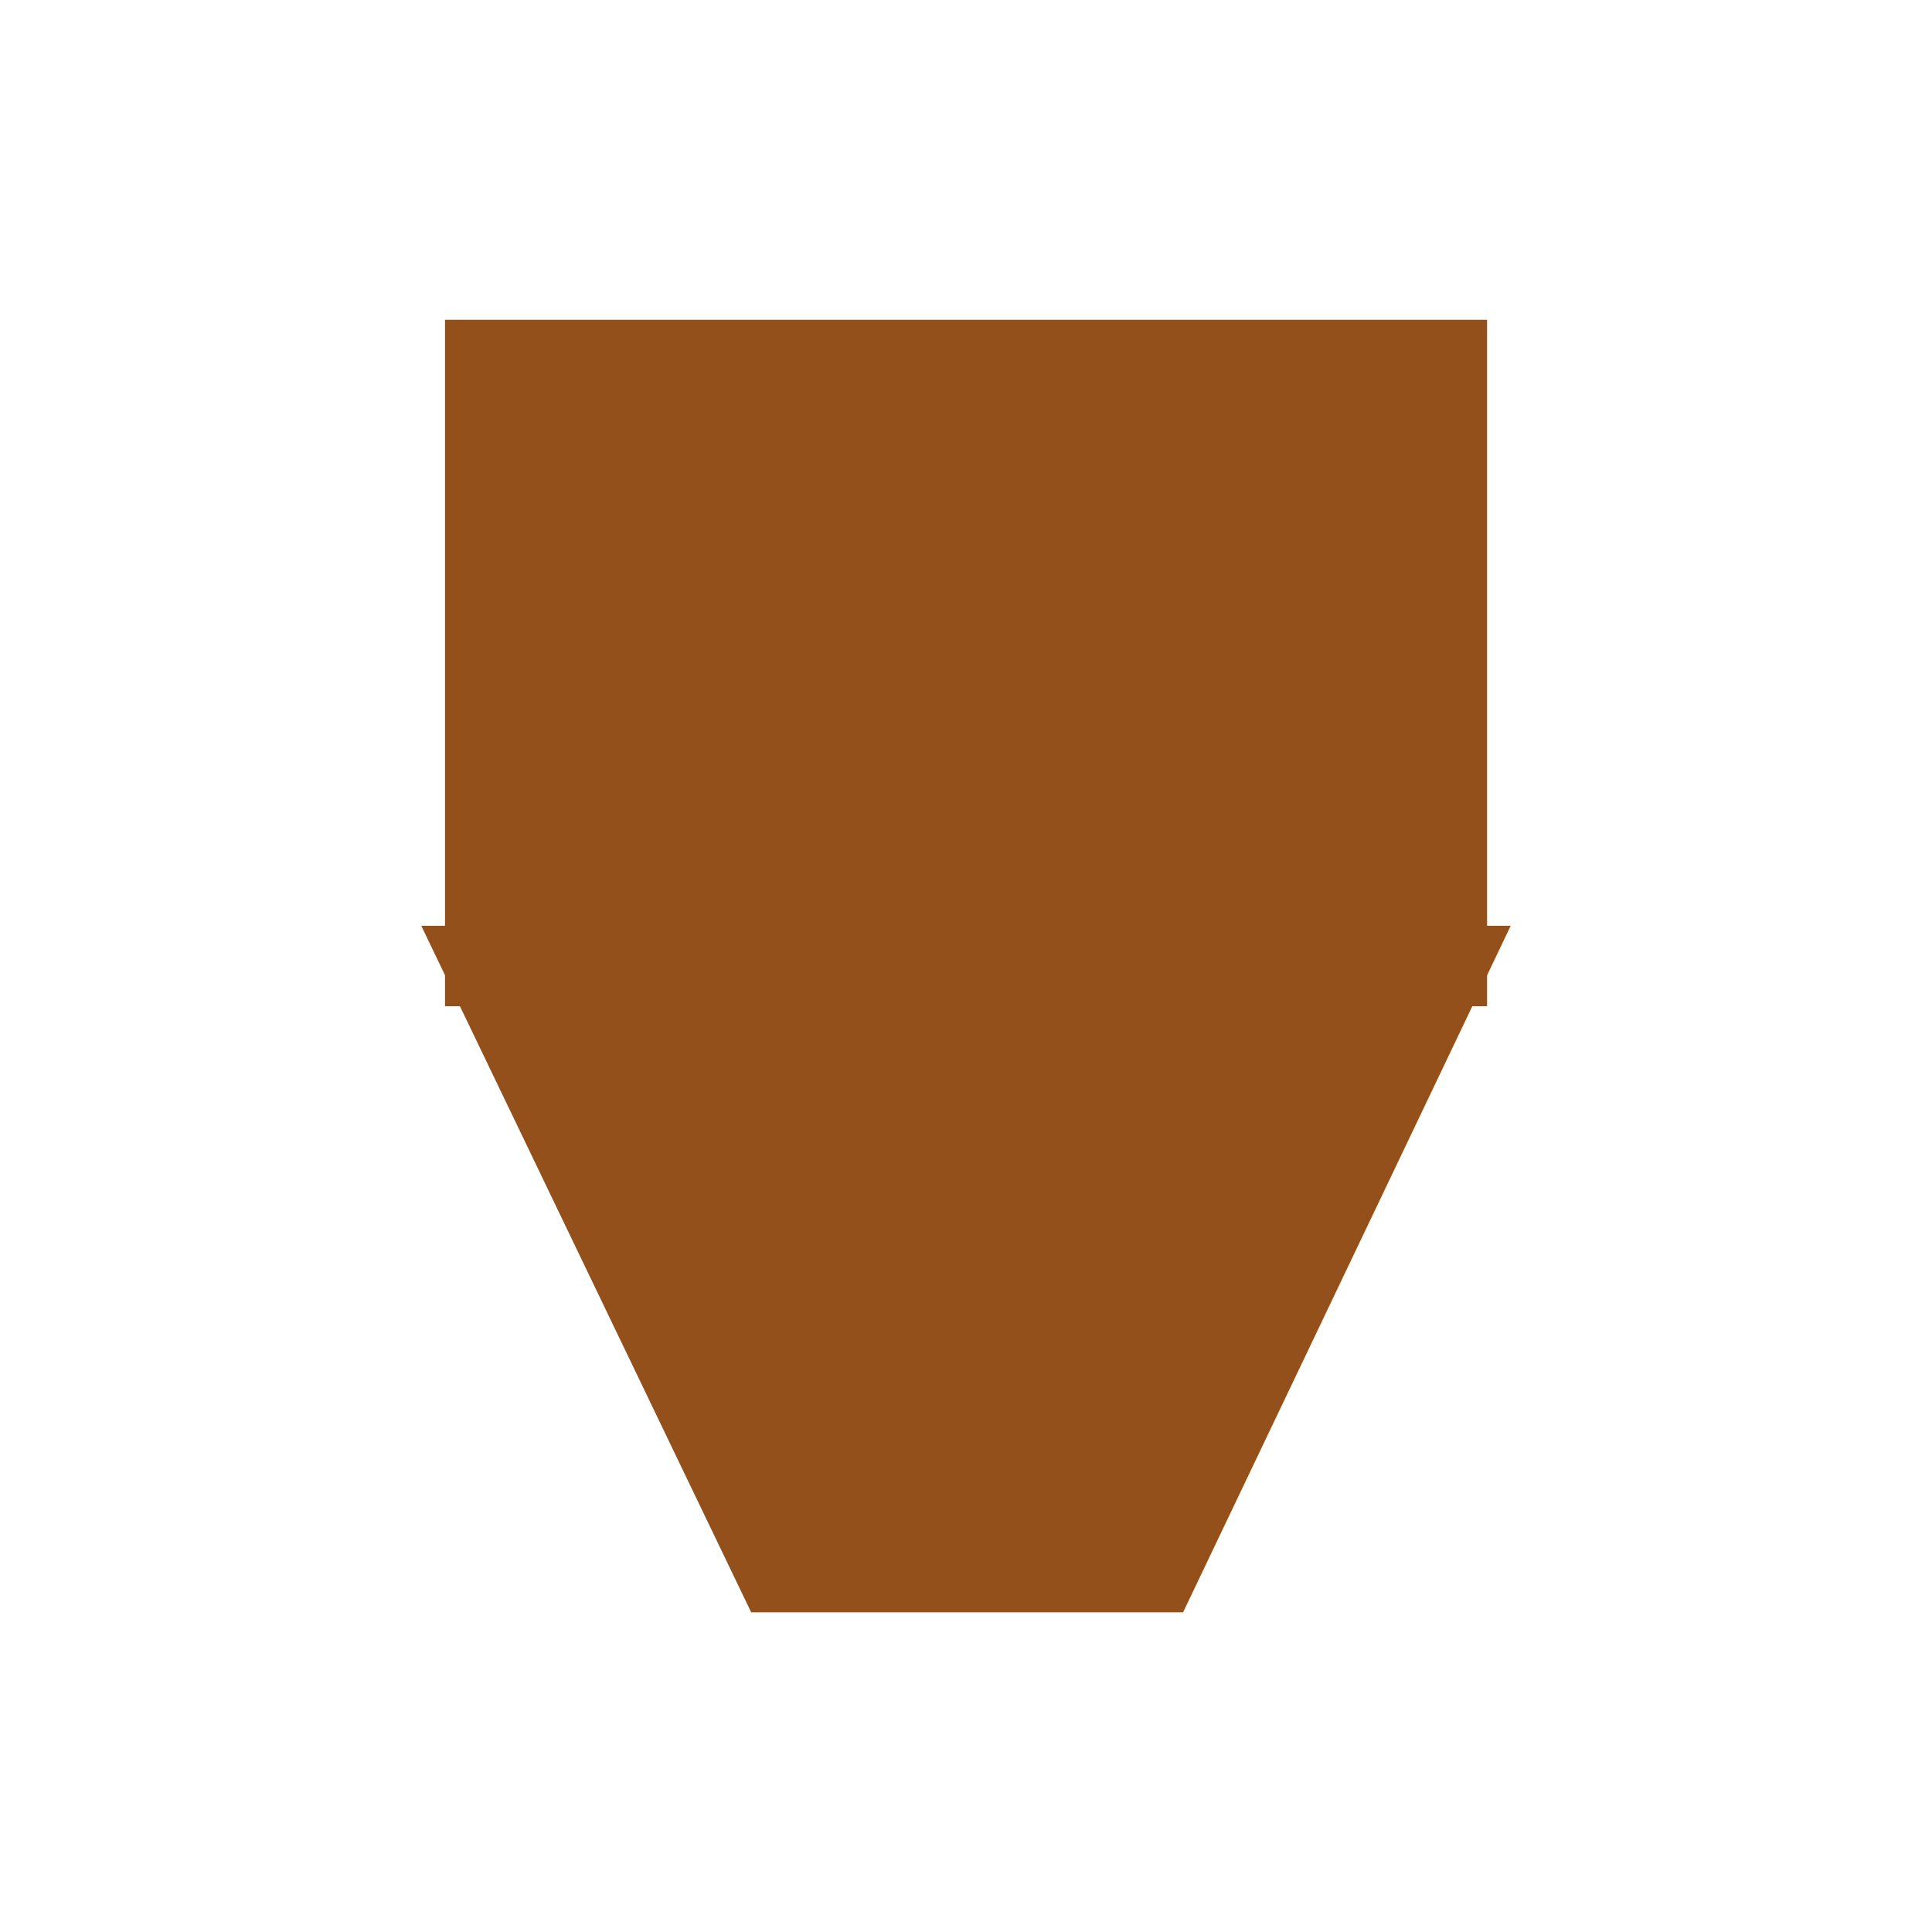 <?xml version="1.0" encoding="utf-8"?>
<svg enable-background="new 0 0 24 24" fill="#93501B" height="24" stroke="#93501B" viewBox="0 0 24 24" width="24" xmlns="http://www.w3.org/2000/svg">
 <path d="m6.028 4.472h11.945v7.528h-11.945z" fill="#93501B" stroke="#93501B"/>
 <path d="m14.381 19.529h-4.735l-3.618-7.529h11.946z" fill="#93501B" stroke="#93501B"/>
</svg>